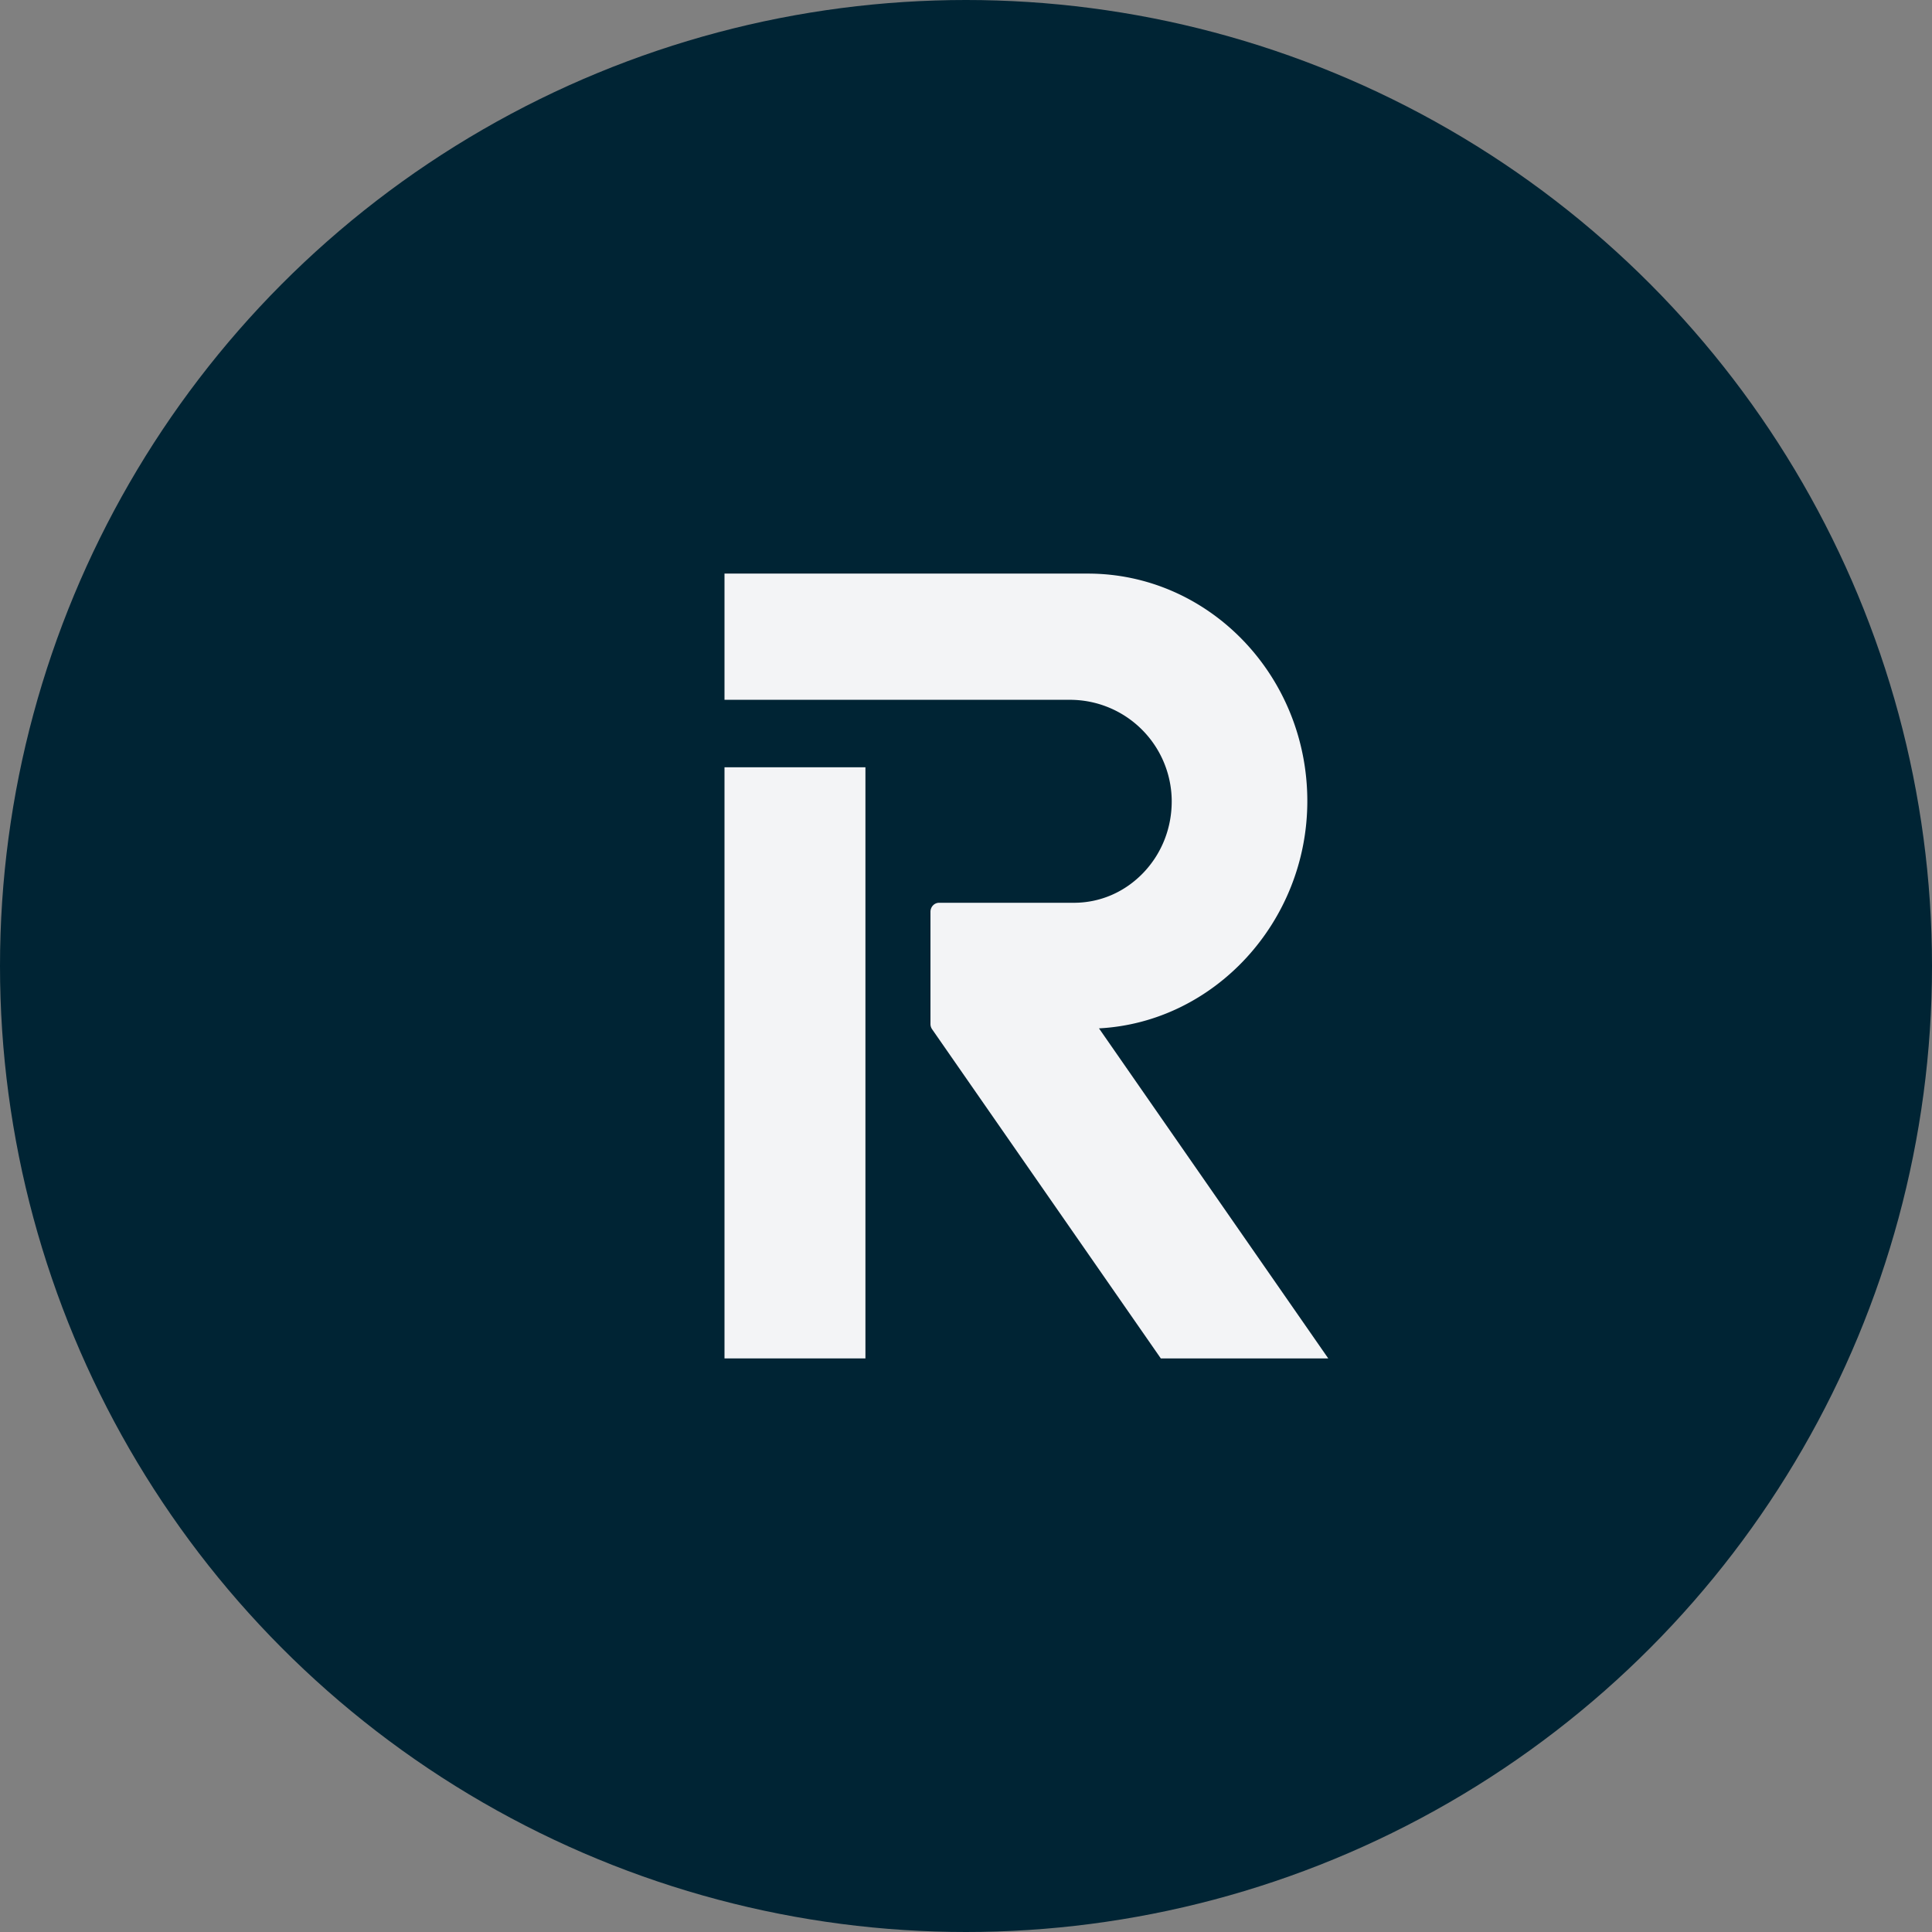<svg width="36" height="36" xmlns="http://www.w3.org/2000/svg"><rect width="100%" height="100%" fill="#808080" stroke="none"/><circle cx="18" cy="18" r="18" fill="#002434"/><path fill="#F3F4F6" d="M13.5 14.297h2.626v11.015H13.5V14.297Z"/><path fill="#F3F4F6" d="M20.27 10.688c2.256 0 4.09 1.901 4.09 4.239 0 2.247-1.73 4.122-3.882 4.235l4.272 6.15h-3.12l-4.262-6.134a.171.171 0 0 1-.03-.098v-2.09c0-.093.072-.168.161-.168h2.512c.493 0 .955-.202 1.301-.567.346-.366.53-.849.521-1.36a1.896 1.896 0 0 0-1.884-1.855H13.5v-2.352h6.77Z"/></svg>